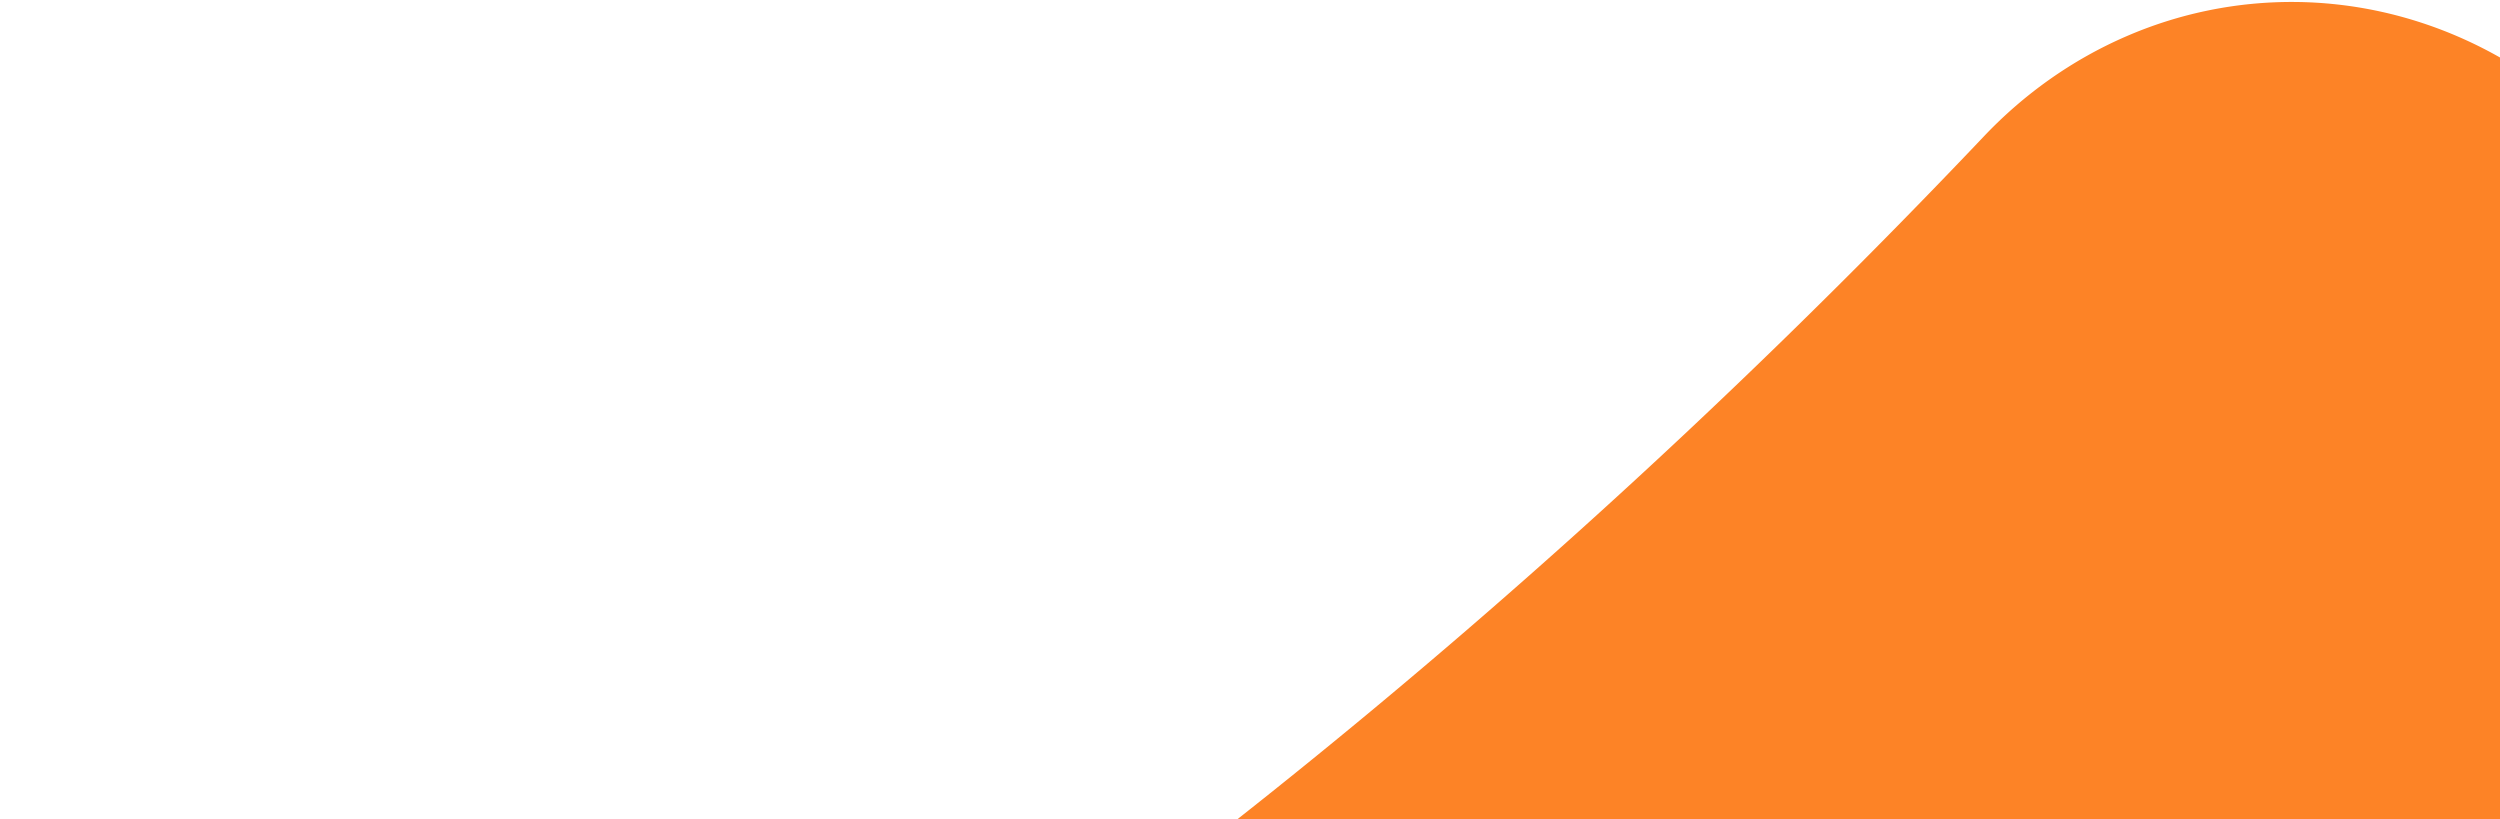 <svg width="299" height="98" viewBox="0 0 299 98" fill="none" xmlns="http://www.w3.org/2000/svg">
  <path d="M17.28 183.869a52 52 0 0 1 12.221-8.865C104.865 135.571 174.75 82.199 237.22 16.367c4.884-5.165 10.685-9.249 17.073-12.017A49.7 49.7 0 0 1 274.447.236c6.917.051 13.768 1.552 20.159 4.415s12.198 7.033 17.089 12.271 8.767 11.442 11.41 18.256a59.2 59.2 0 0 1 3.992 21.453 58.7 58.7 0 0 1-4.037 21.378c-2.658 6.764-6.548 12.894-11.449 18.04-70.476 74.27-149.554 134.605-235.04 179.333-11.33 5.926-24.324 7.293-36.595 3.85s-22.995-11.463-30.204-22.589c-7.21-11.127-10.419-24.612-9.04-37.98s7.256-25.721 16.55-34.792z" fill="#FD8326"/>
</svg>
